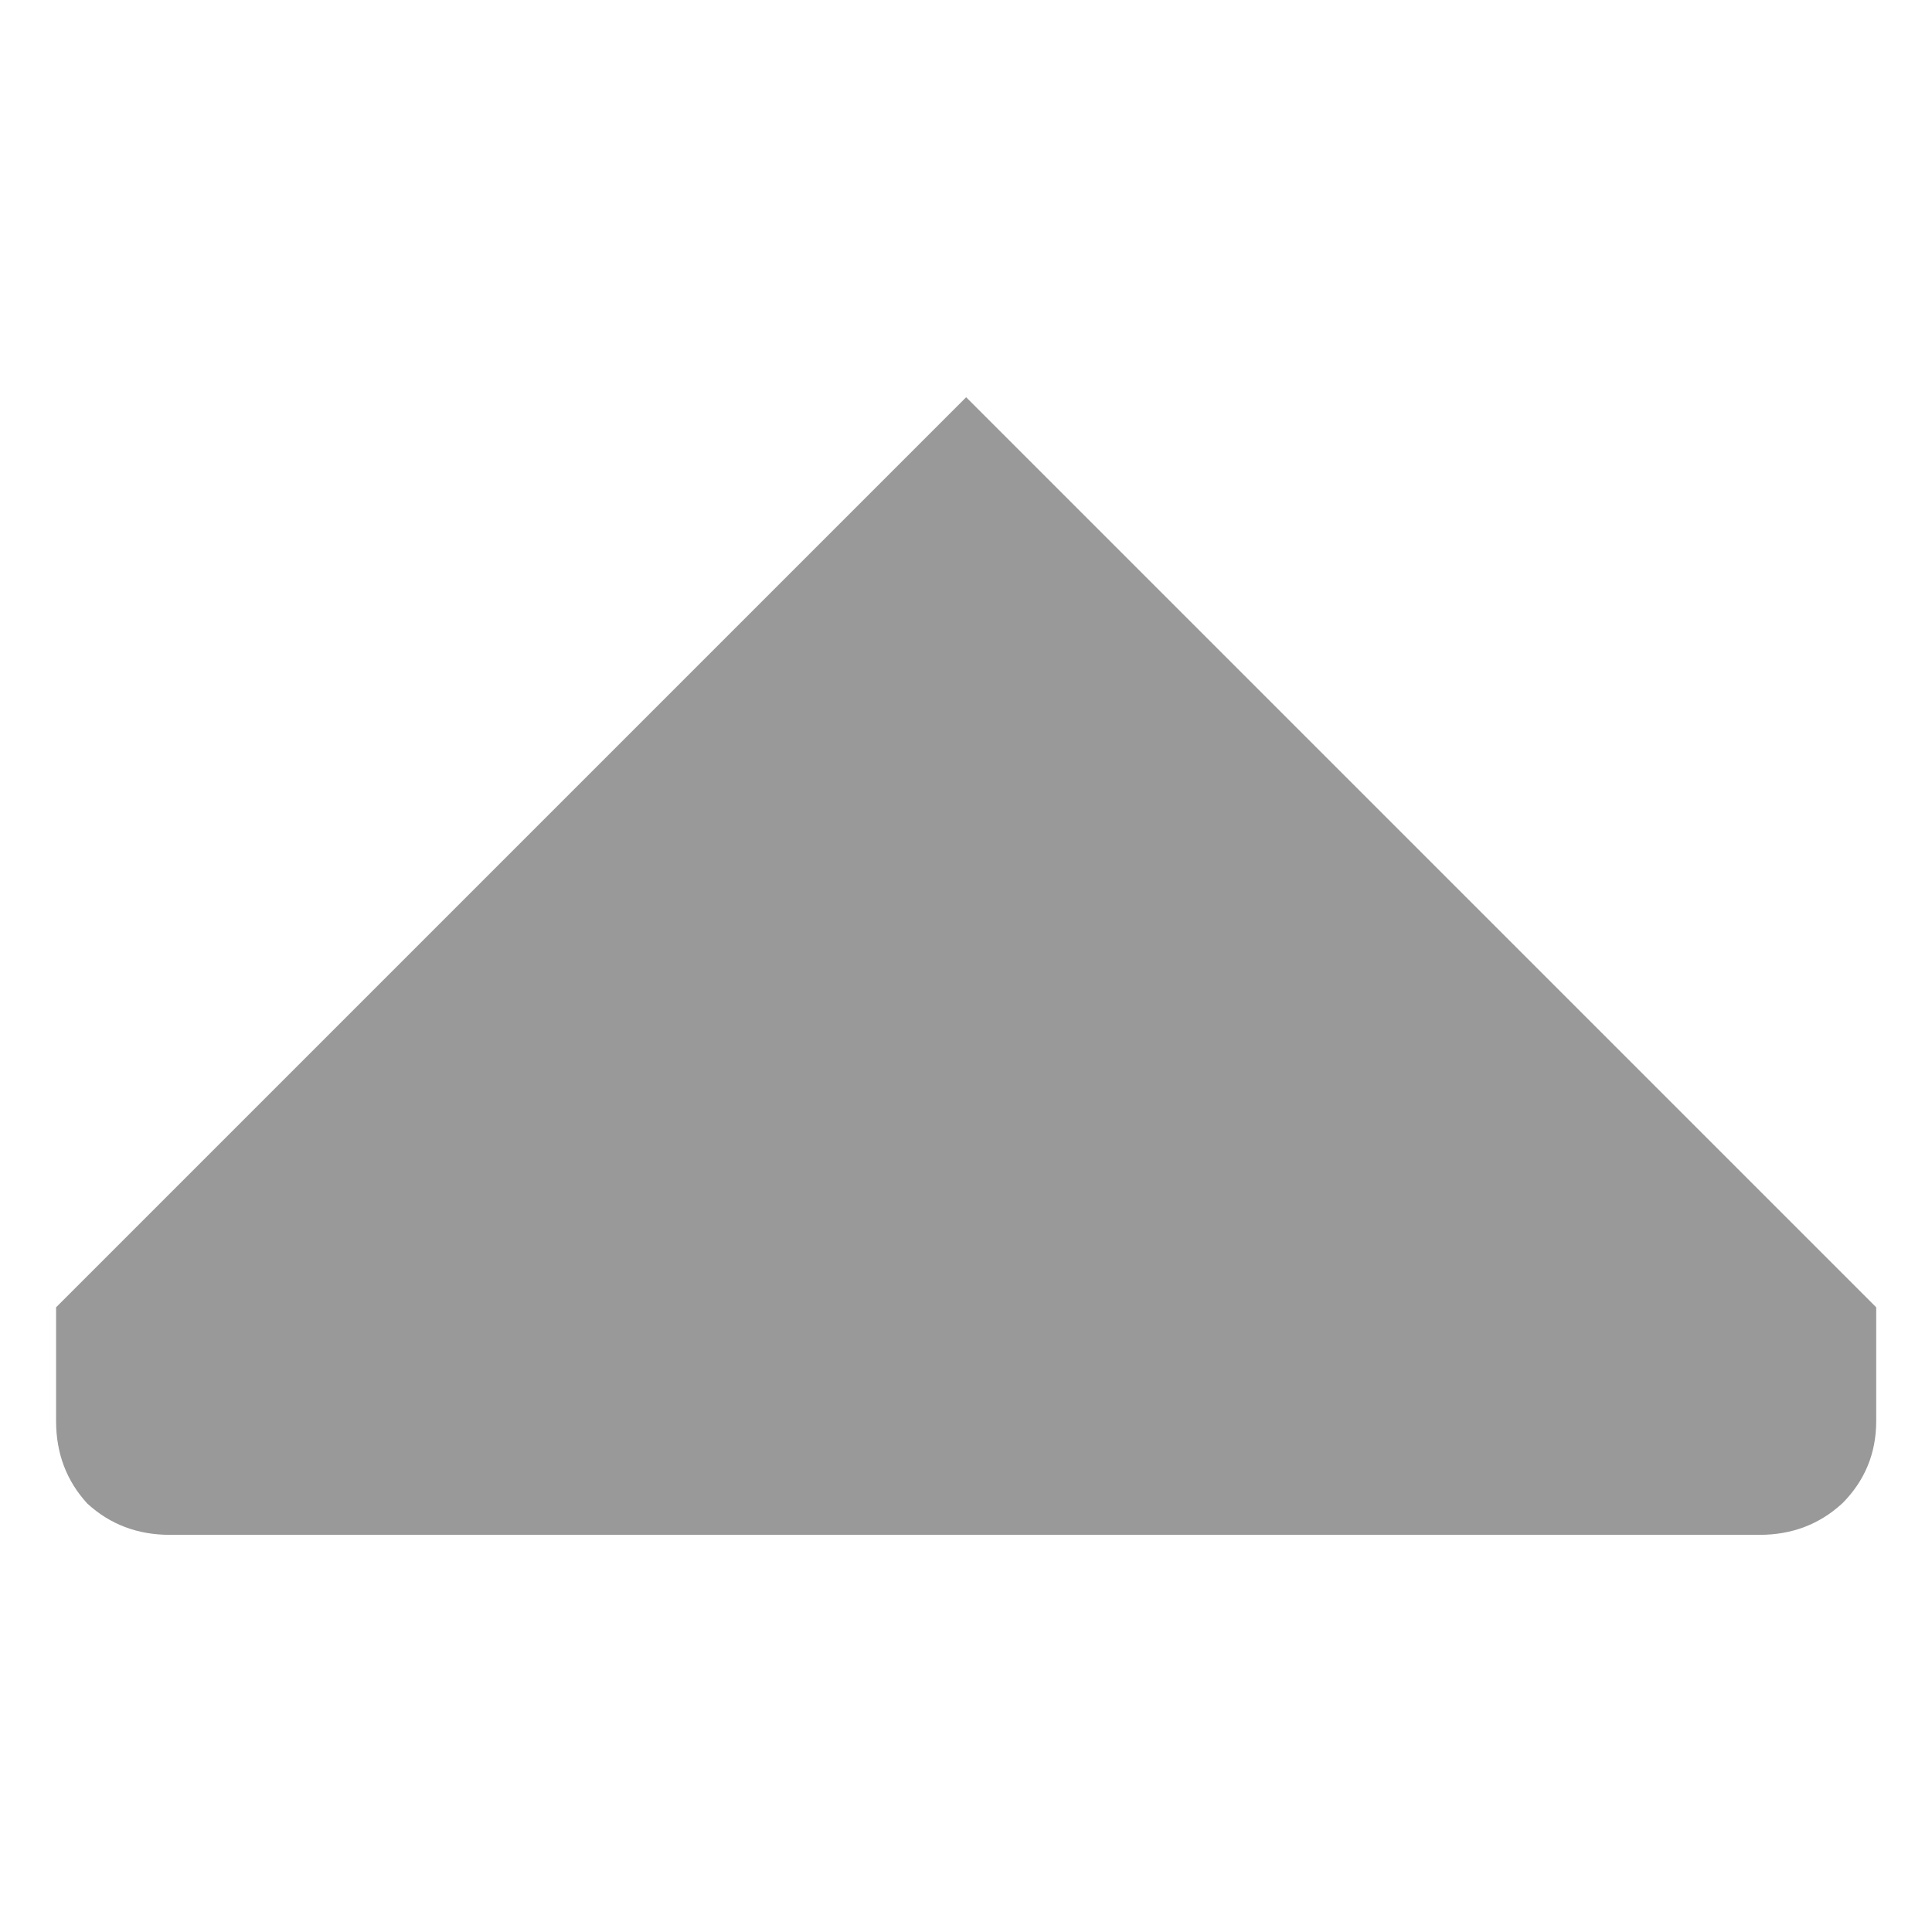 <?xml version="1.0" encoding="UTF-8" standalone="no"?>
<!-- Created with Inkscape (http://www.inkscape.org/) -->

<svg
   xmlns:dc="http://purl.org/dc/elements/1.1/"
   xmlns:cc="http://creativecommons.org/ns#"
   xmlns:rdf="http://www.w3.org/1999/02/22-rdf-syntax-ns#"
   xmlns:svg="http://www.w3.org/2000/svg"
   xmlns="http://www.w3.org/2000/svg"
   xmlns:sodipodi="http://sodipodi.sourceforge.net/DTD/sodipodi-0.dtd"
   xmlns:inkscape="http://www.inkscape.org/namespaces/inkscape"
   width="100"
   height="100"
   viewBox="0 0 26.458 26.458"
   version="1.1"
   id="svg1366"
   inkscape:version="0.92.4 (unknown)"
   sodipodi:docname="arrow.svg">
  <defs
     id="defs1360" />
  <sodipodi:namedview
     id="base"
     pagecolor="#ffffff"
     bordercolor="#666666"
     borderopacity="1.0"
     inkscape:pageopacity="0.0"
     inkscape:pageshadow="2"
     inkscape:zoom="5.4812497"
     inkscape:cx="-22.795038"
     inkscape:cy="8.9842491"
     inkscape:document-units="mm"
     inkscape:current-layer="layer1"
     showgrid="false"
     fit-margin-top="0"
     fit-margin-left="0"
     fit-margin-right="0"
     fit-margin-bottom="0"
     units="px"
     inkscape:pagecheckerboard="true"
     inkscape:window-width="1920"
     inkscape:window-height="1032"
     inkscape:window-x="0"
     inkscape:window-y="24"
     inkscape:window-maximized="1" />
  <g
     inkscape:label="Layer 1"
     inkscape:groupmode="layer"
     id="layer1"
     transform="translate(-208.189,-7.848)">
    <path
       inkscape:connector-curvature="0"
       d="m 233.415,28.439 q -0.467,0.428 -1.129,0.428 h -21.772 q -0.662,0 -1.129,-0.428 -0.428,-0.467 -0.428,-1.13 v -1.558 l 12.463,-12.463 12.463,12.463 v 1.558 q 0,0.662 -0.467,1.13"
       id="path1161"
       style="fill:#999999;stroke-width:0.779" />
  </g>
</svg>

